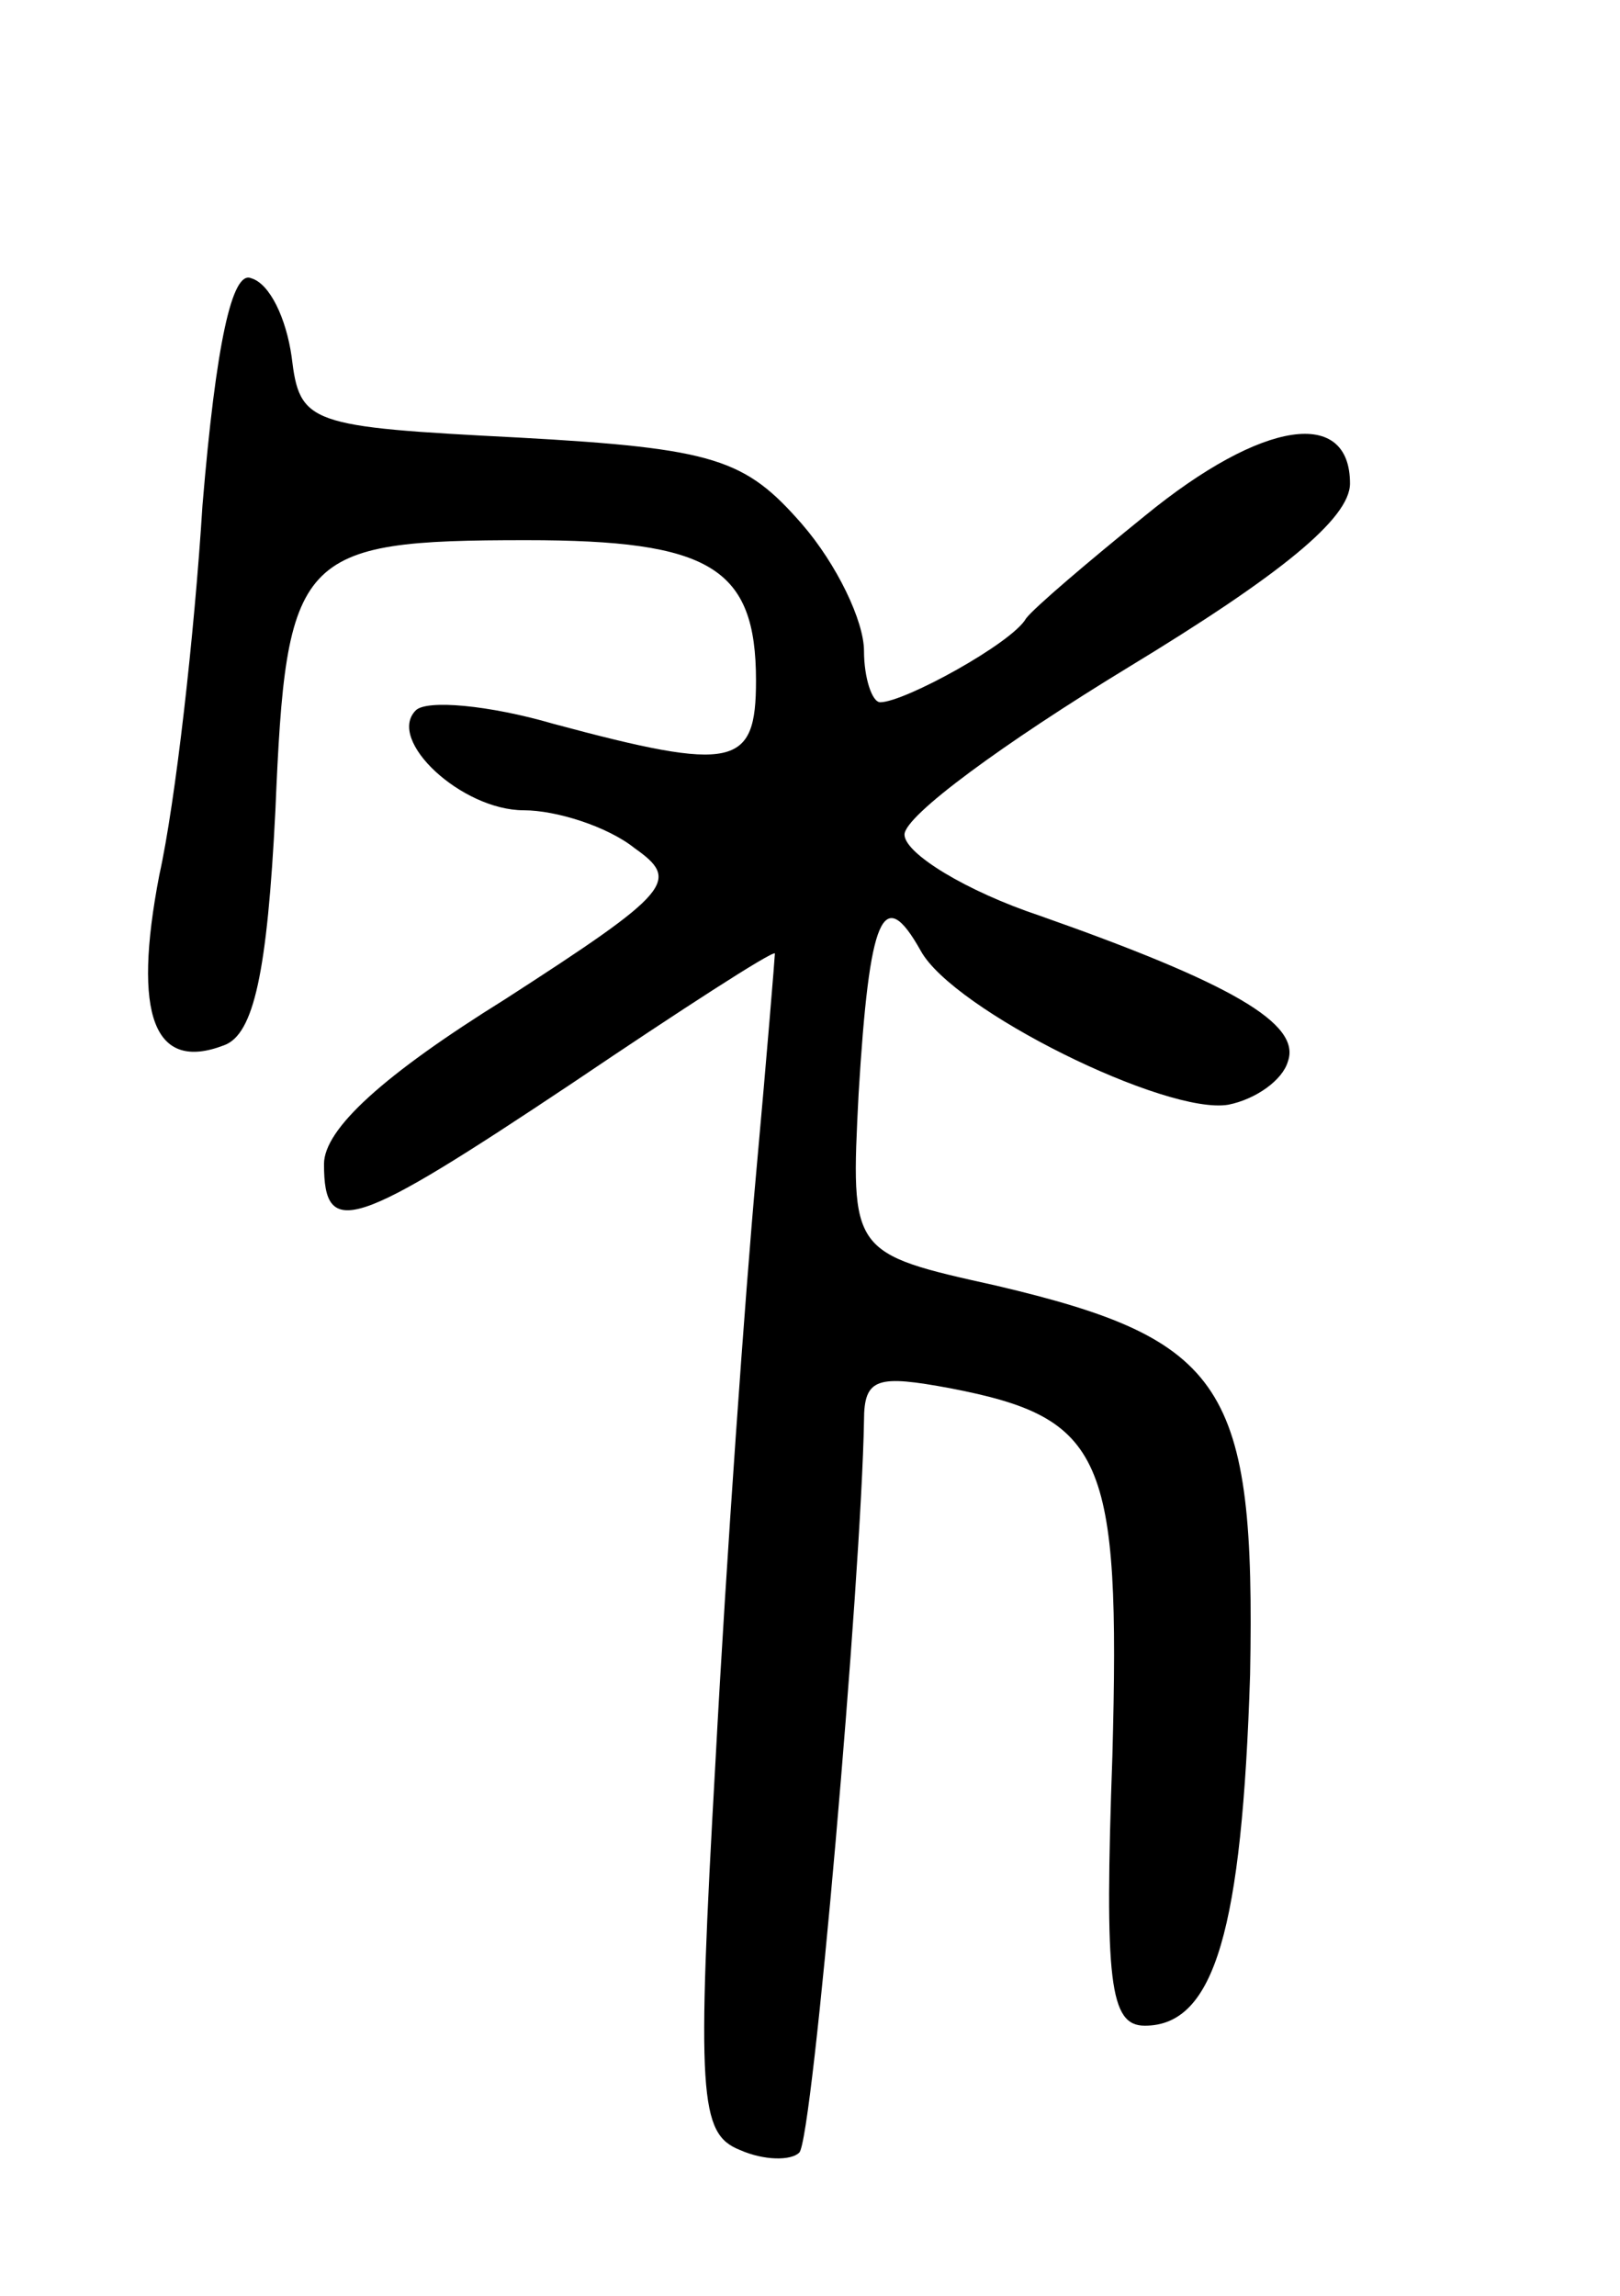 <svg version="1.0" xmlns="http://www.w3.org/2000/svg"
 width="60pt" height="85pt" viewBox="0 0 60 85"
 preserveAspectRatio="xMidYMid meet">
<g transform="translate(0,85) scale(0.1,-0.1)"
fill="#000000" stroke="none">
<path d="M75 663 c-3 -48 -10 -110 -16 -137 -10 -52 -2 -73 24 -63 11 4 16 27
19 87 4 95 8 100 93 100 68 0 85 -10 85 -52 0 -32 -8 -34 -75 -16 -24 7 -47 9
-51 5 -11 -11 17 -37 40 -37 12 0 31 -6 41 -14 17 -12 14 -16 -48 -56 -45 -28
-67 -48 -67 -61 0 -28 11 -24 92 30 40 27 74 49 75 48 0 -1 -3 -38 -7 -82 -4
-44 -11 -142 -15 -217 -7 -124 -6 -138 9 -144 9 -4 19 -4 22 -1 5 4 23 213 24
271 0 16 5 17 32 12 57 -11 63 -25 60 -136 -3 -84 -1 -100 12 -100 26 0 36 36
39 130 2 107 -9 124 -94 144 -54 12 -54 12 -51 71 4 66 9 78 23 53 12 -22 91
-61 114 -57 10 2 20 9 22 16 5 14 -21 29 -92 54 -27 9 -50 23 -50 30 0 7 37
34 83 62 56 34 82 55 82 68 0 28 -32 24 -76 -12 -21 -17 -41 -34 -44 -38 -5
-9 -45 -31 -54 -31 -3 0 -6 9 -6 19 0 11 -10 32 -23 47 -21 24 -32 28 -105 32
-78 4 -81 5 -84 30 -2 14 -8 27 -15 29 -7 3 -13 -24 -18 -84z"/>
</g>
</svg>
